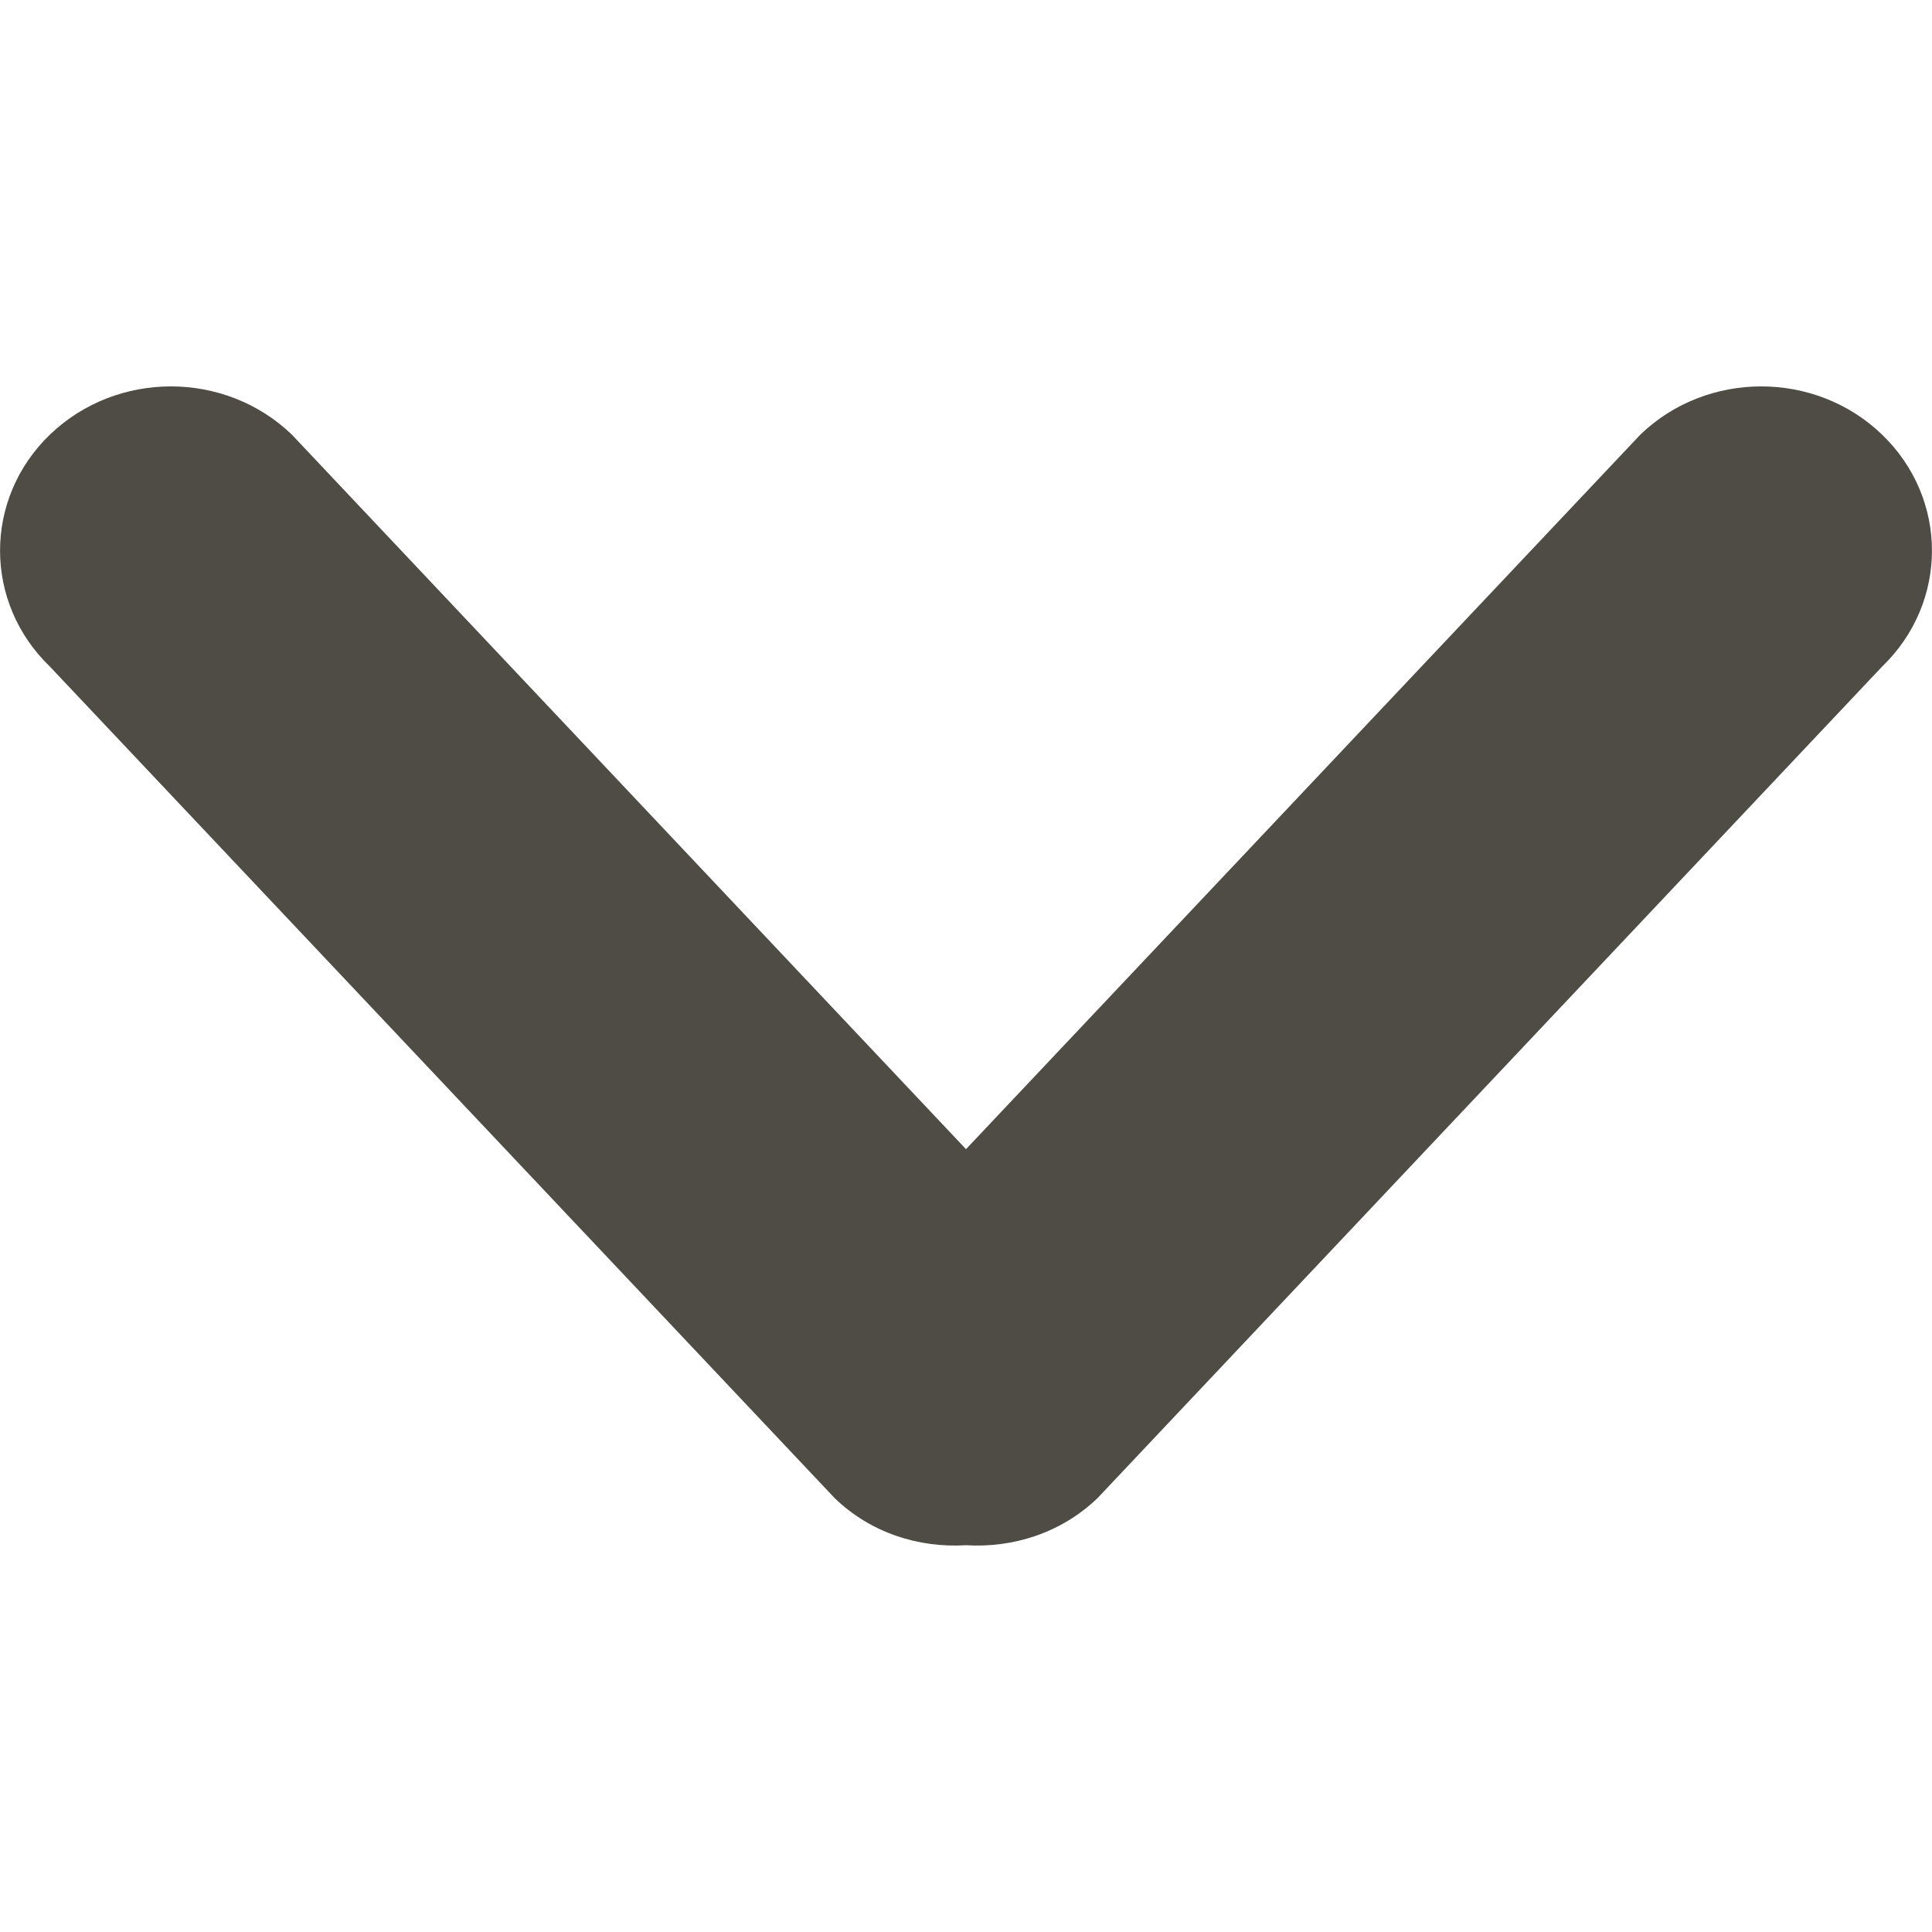 <svg width="10" height="10" viewBox="0 0 10 10" fill="none" xmlns="http://www.w3.org/2000/svg">
<g clip-path="url(#clip0_1107_3671)">
<path d="M9.741 2.249C9.396 1.917 8.836 1.917 8.491 2.249L5 5.948L1.51 2.249C1.164 1.917 0.605 1.917 0.259 2.249C-0.086 2.581 -0.086 3.119 0.259 3.451L4.32 7.754C4.506 7.934 4.755 8.013 5 7.998C5.244 8.013 5.494 7.934 5.681 7.754L9.741 3.451C10.086 3.119 10.086 2.581 9.741 2.249Z" fill="#4F4C46"/>
</g>
<defs>
<clipPath id="clip0_1107_3671">
<rect width="10" height="10" fill="white"/>
</clipPath>
</defs>
</svg>
